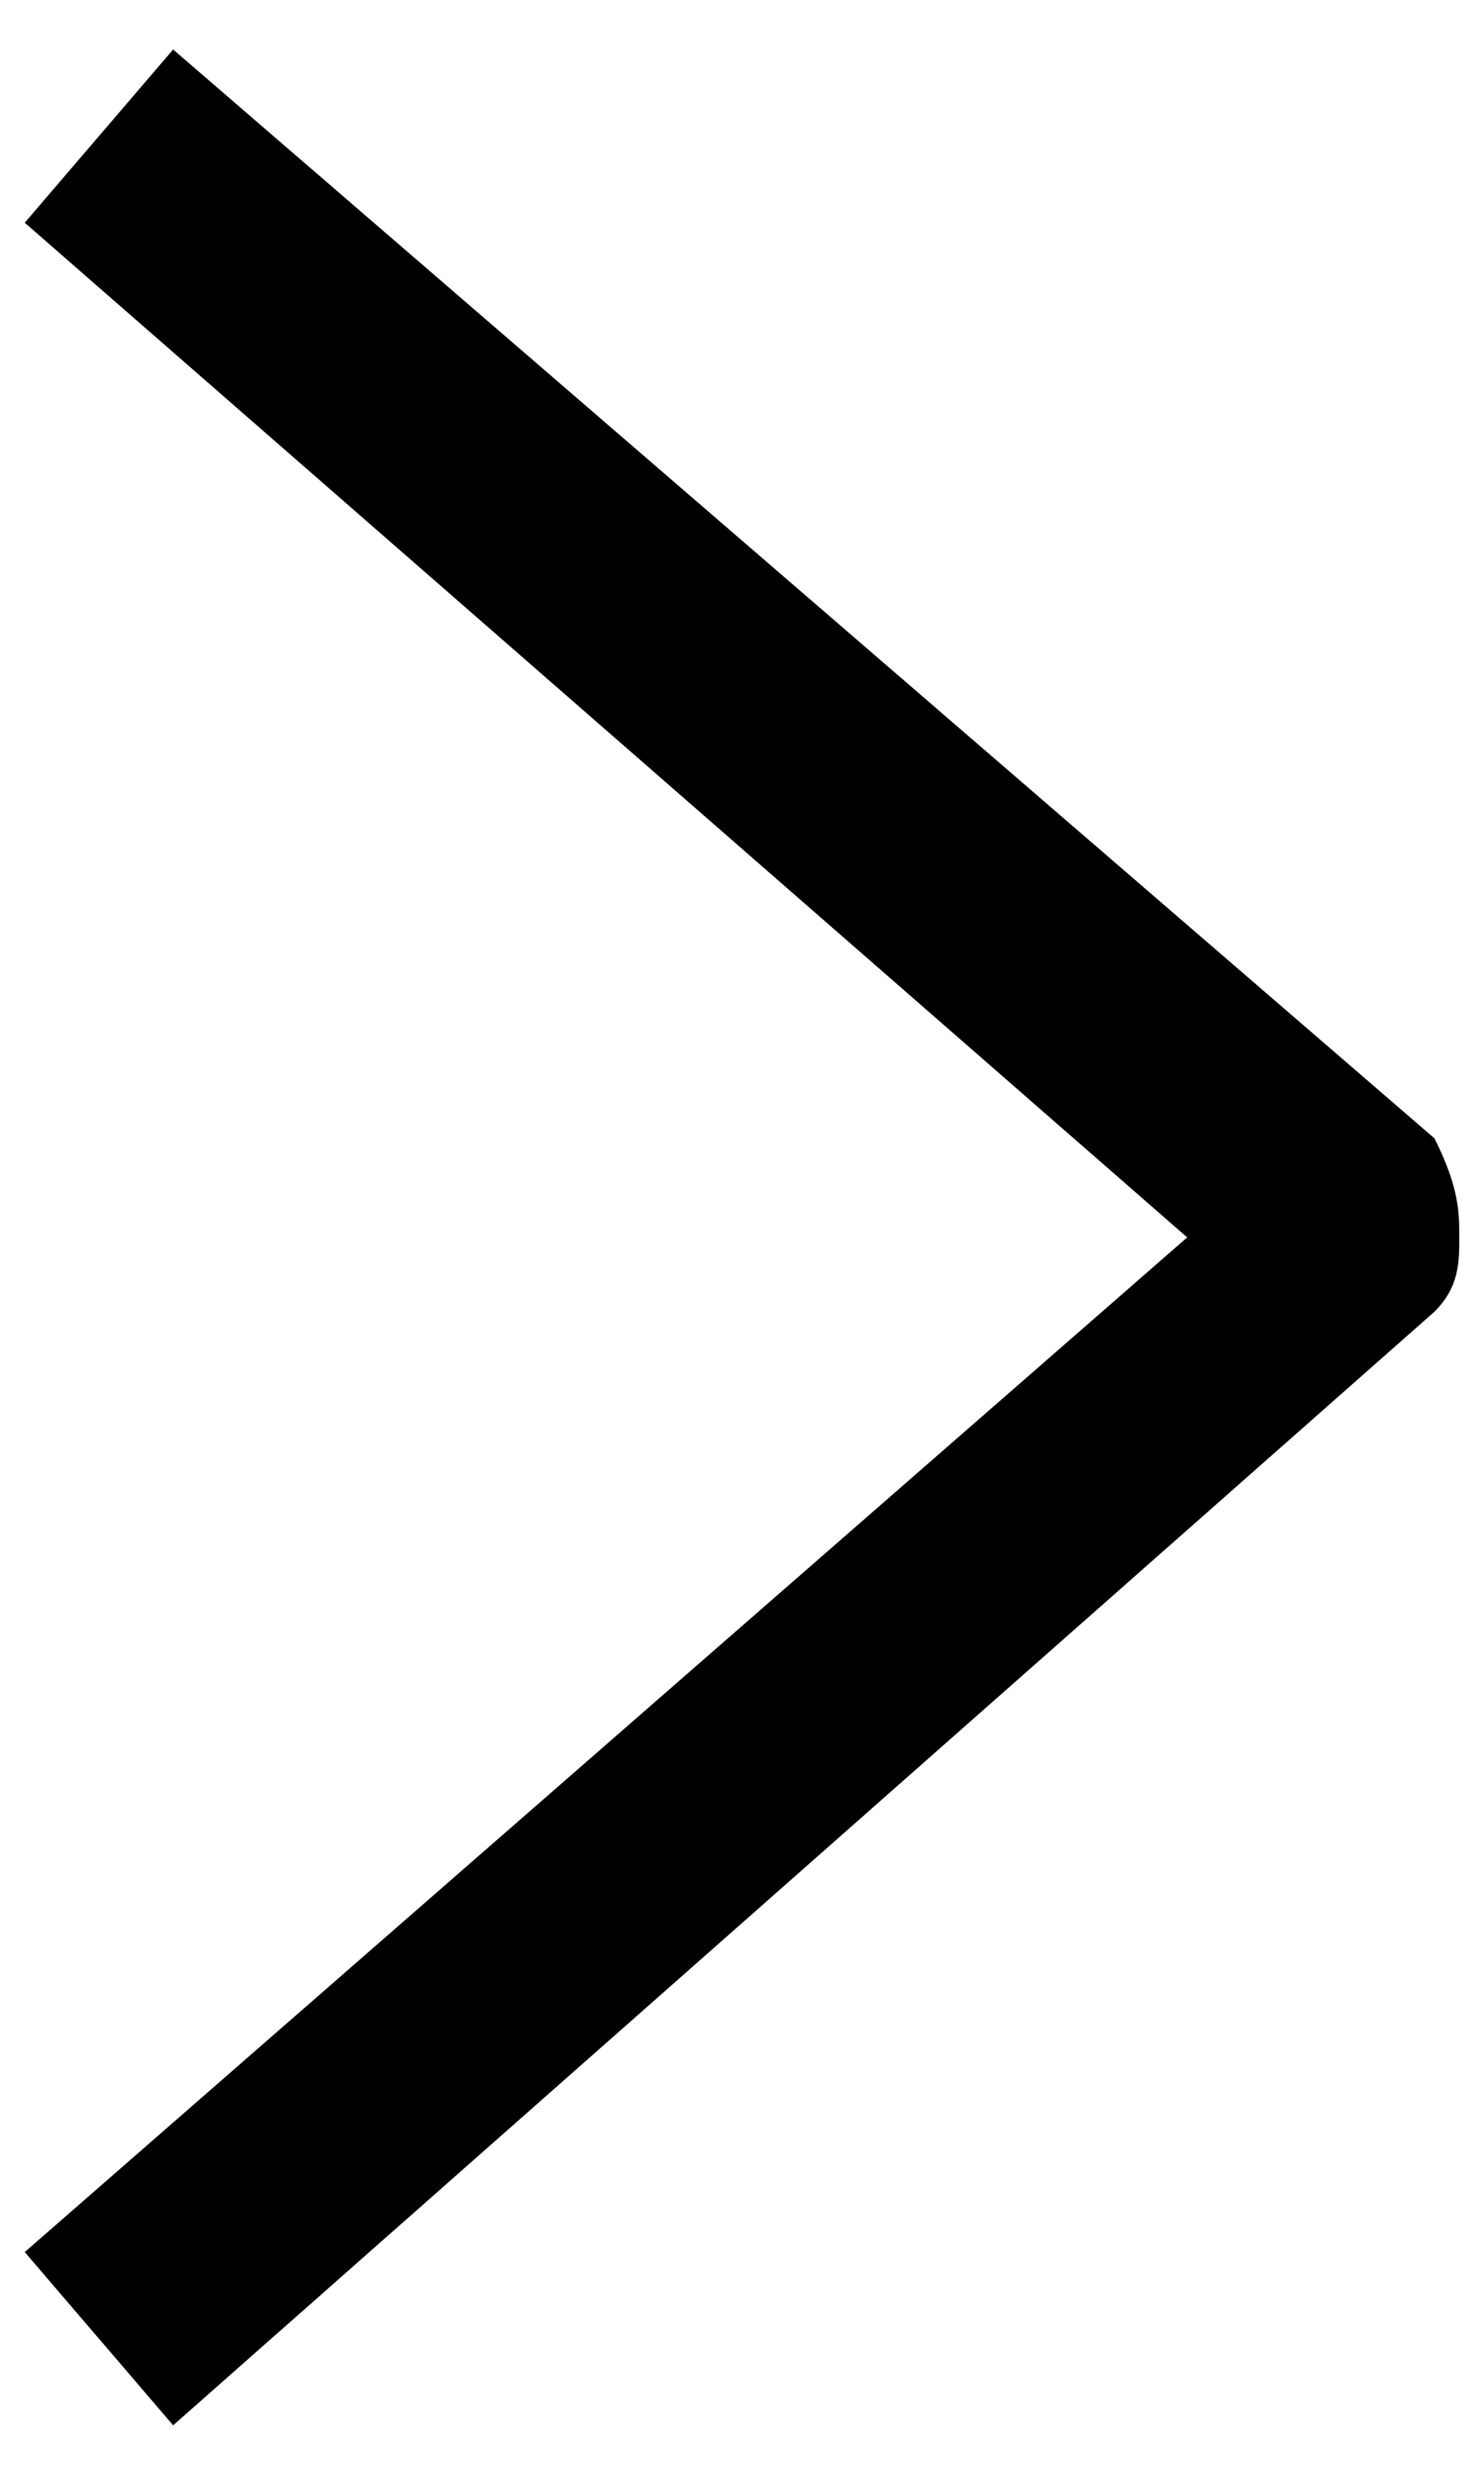 <?xml version="1.0" encoding="utf-8"?>
<!-- Generator: Adobe Illustrator 19.1.0, SVG Export Plug-In . SVG Version: 6.00 Build 0)  -->
<svg version="1.1" id="Layer_1" xmlns="http://www.w3.org/2000/svg" xmlns:xlink="http://www.w3.org/1999/xlink" x="0px" y="0px"
	 width="6px" height="10px" viewBox="0 0 6 10" style="enable-background:new 0 0 6 10;" xml:space="preserve">
<path d="M0.7,9.8L0.1,9.1L4.8,5L0.1,0.9l0.6-0.7l5.1,4.4C5.9,4.8,5.9,4.9,5.9,5S5.9,5.2,5.8,5.3L0.7,9.8z"/>
</svg>
